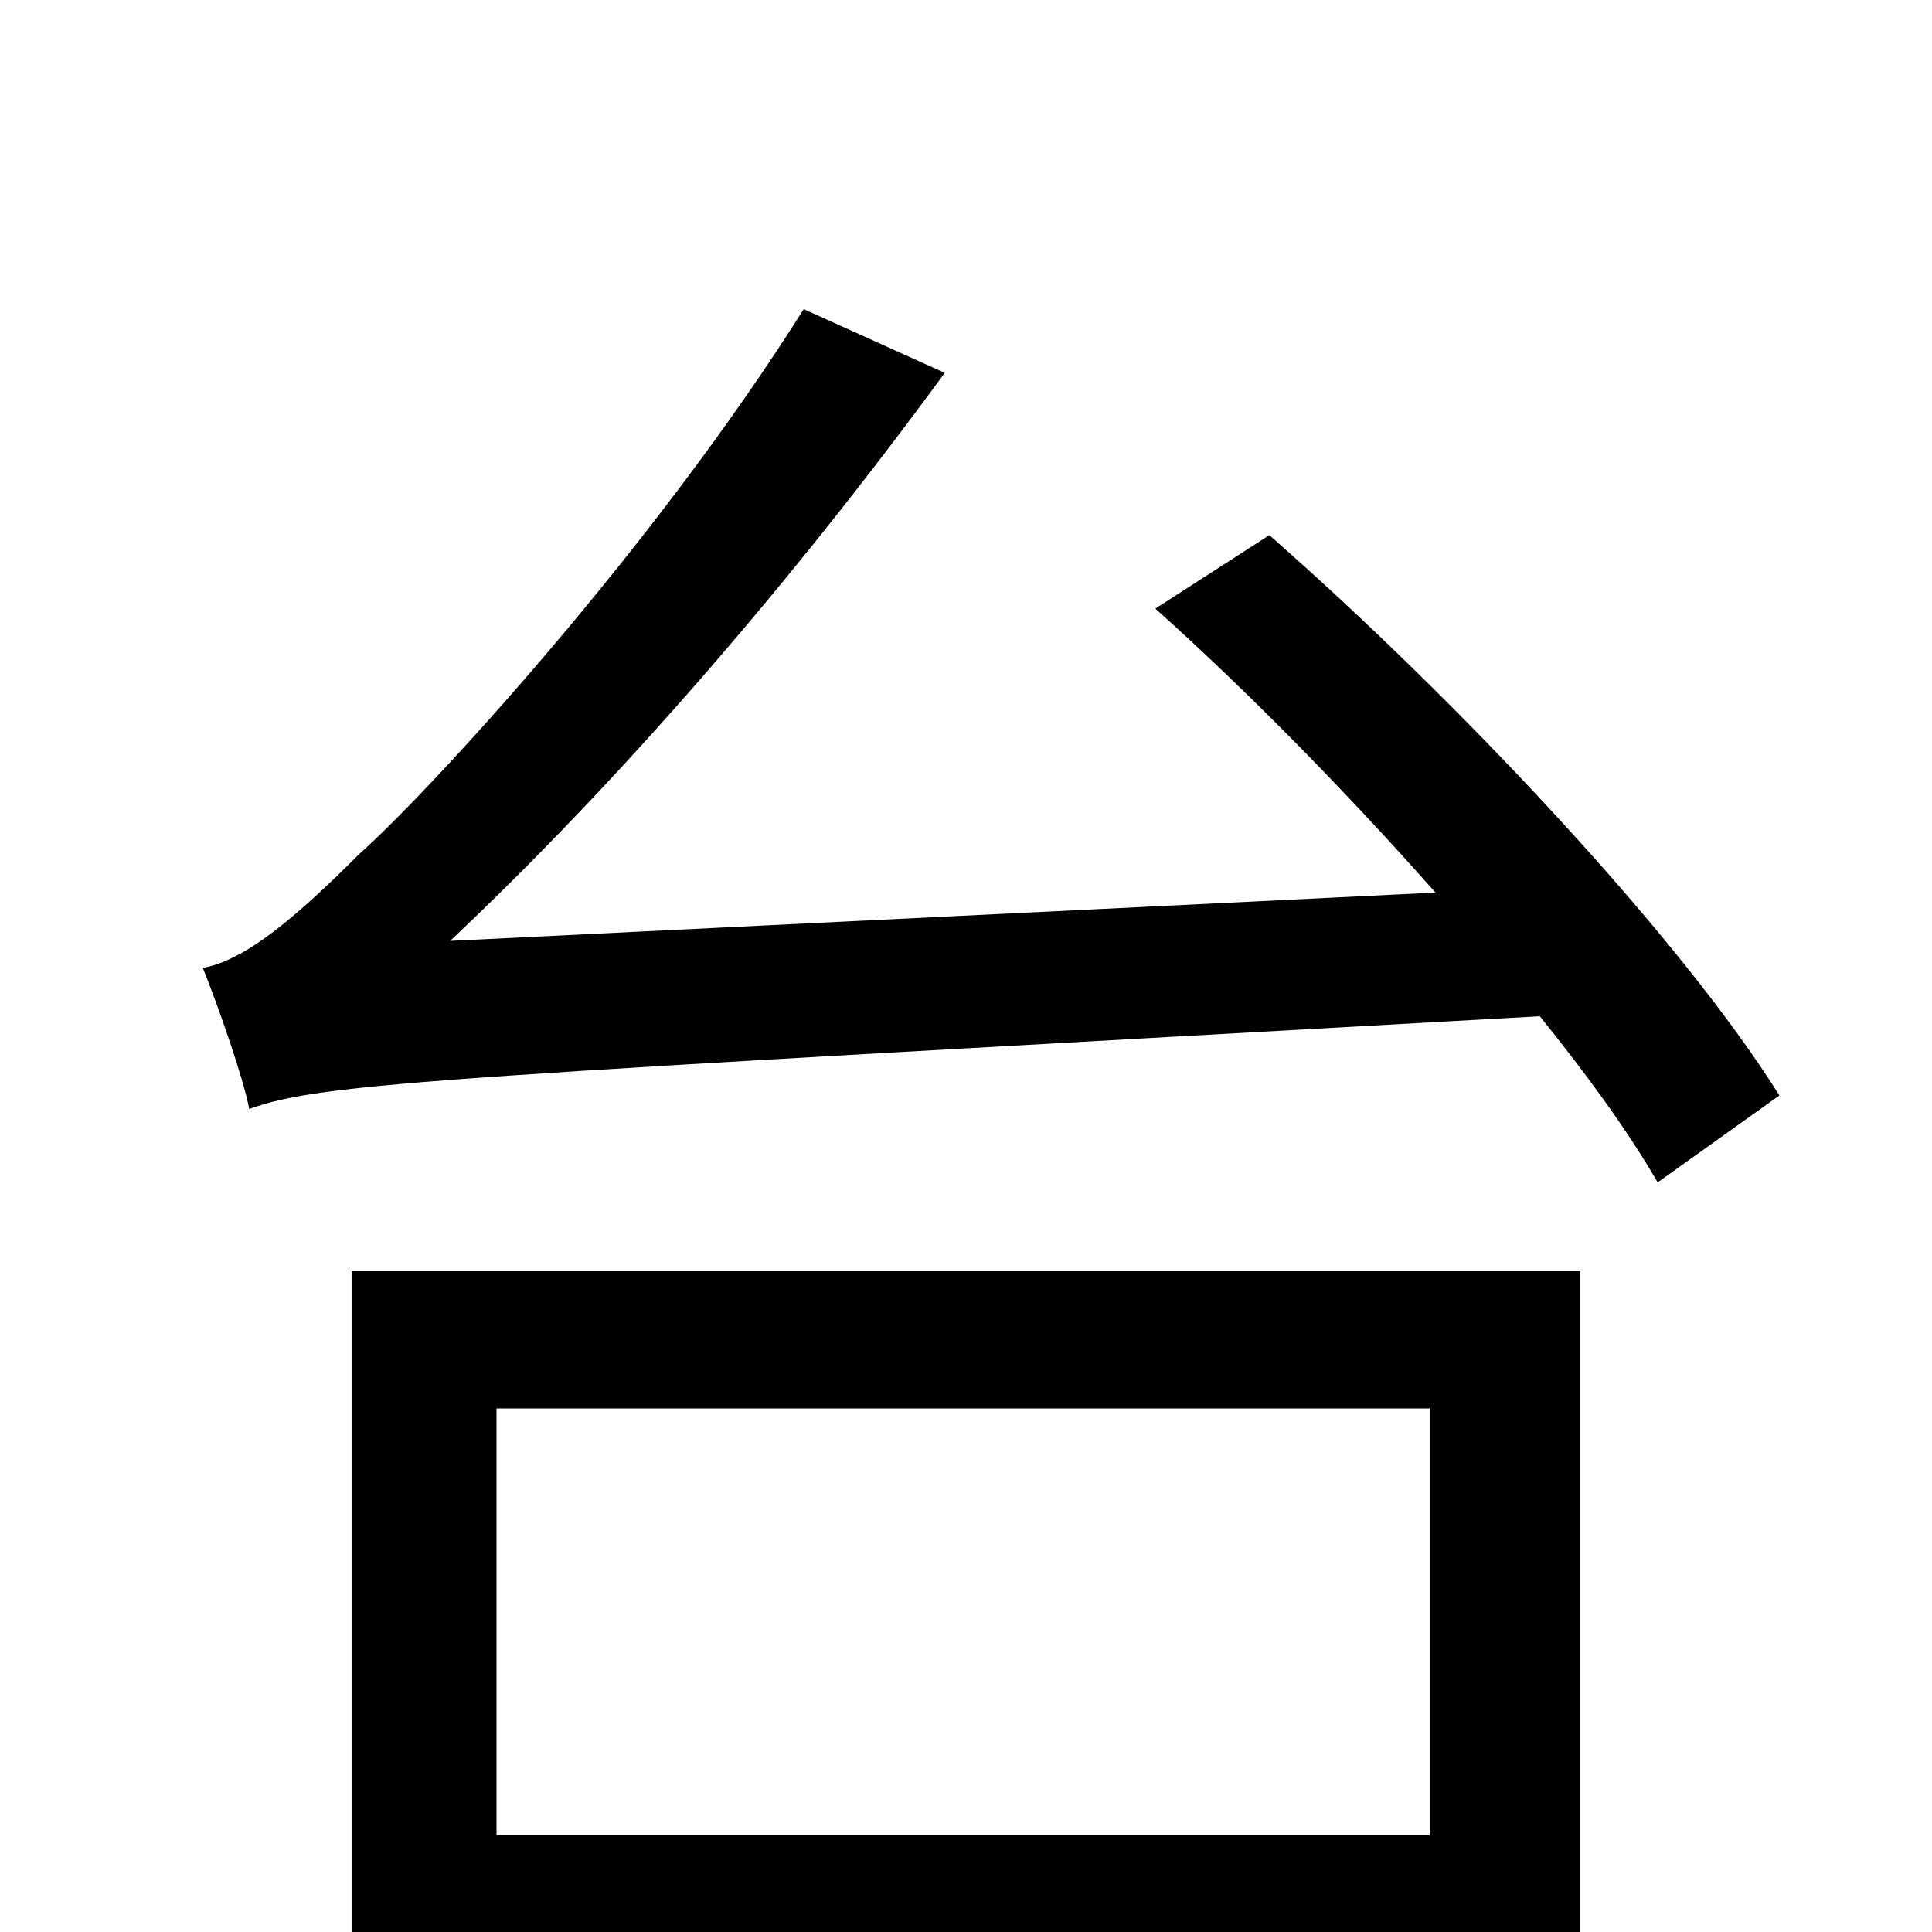 <svg xmlns="http://www.w3.org/2000/svg" viewBox="0 -1000 1000 1000">
	<path fill="#000000" d="M740 -271V-50H257V-271ZM182 76H257V22H740V74H818V-342H182ZM598 -685C646 -642 697 -590 743 -538L233 -513C321 -596 410 -699 489 -807L416 -840C338 -716 222 -590 186 -558C153 -525 127 -503 105 -499C113 -479 126 -442 129 -426C168 -440 226 -442 797 -474C822 -443 843 -414 858 -388L921 -433C869 -516 754 -638 657 -723Z"/>
</svg>